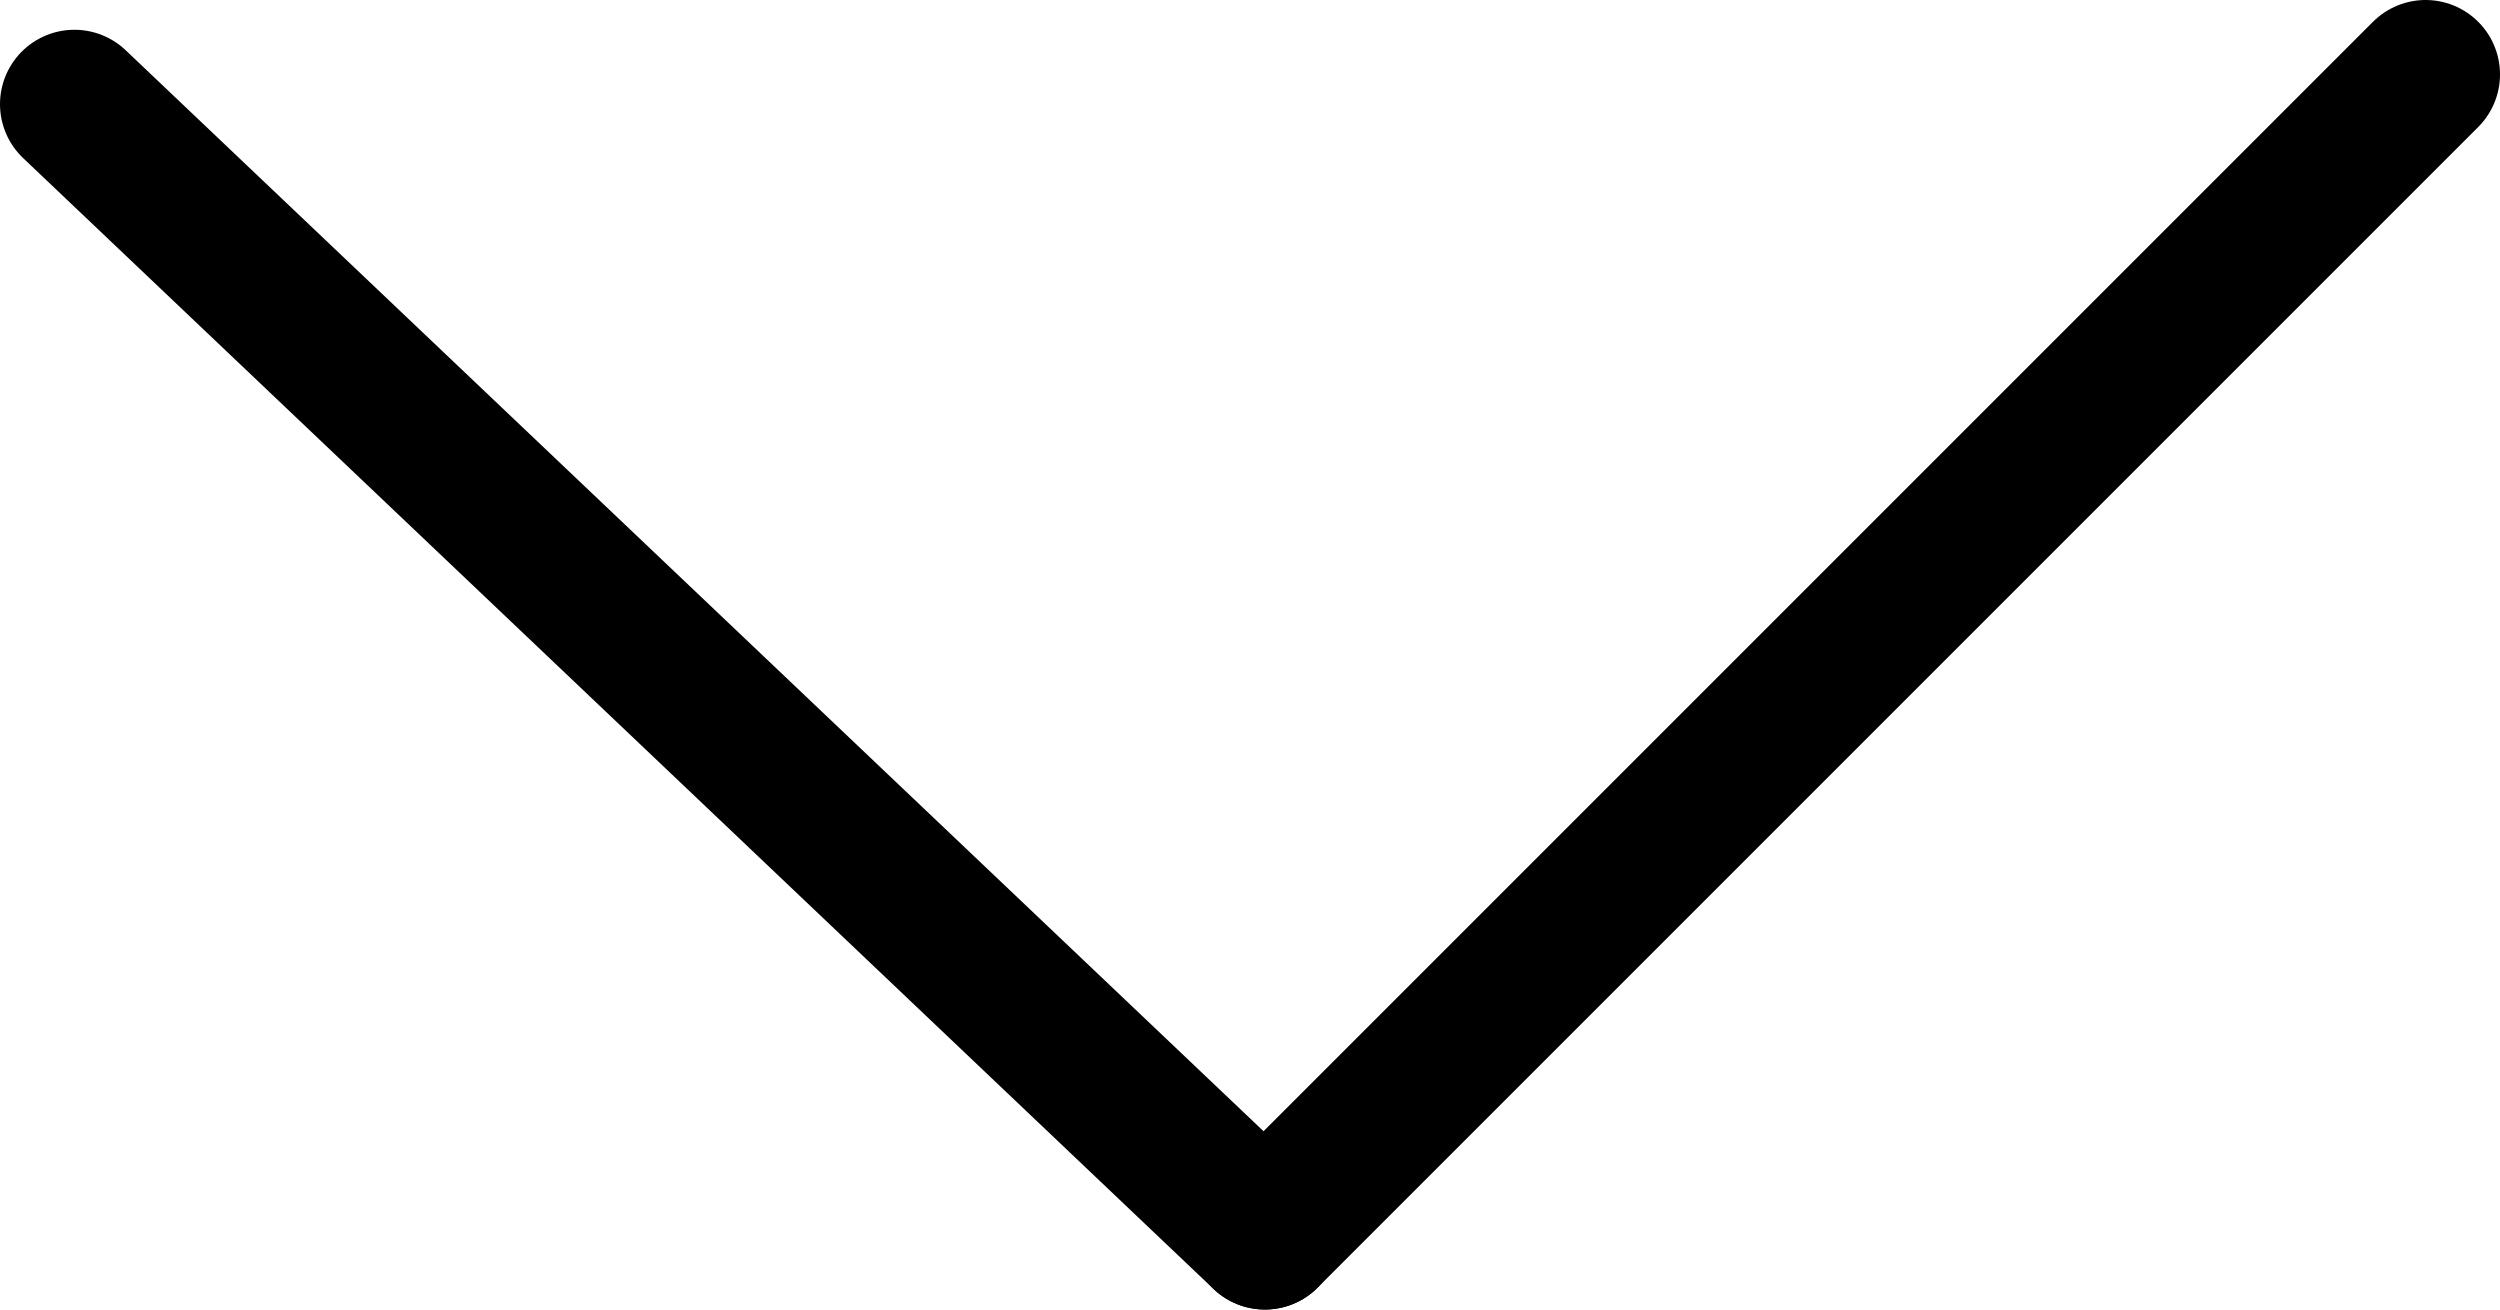 <?xml version="1.0" encoding="utf-8"?>
<!-- Generator: Adobe Illustrator 27.4.0, SVG Export Plug-In . SVG Version: 6.00 Build 0)  -->
<svg version="1.1" id="Layer_1" xmlns="http://www.w3.org/2000/svg" xmlns:xlink="http://www.w3.org/1999/xlink" x="0px" y="0px"
	 viewBox="0 0 16.8 8.8" style="enable-background:new 0 0 16.8 8.8;" xml:space="preserve">
<style type="text/css">
	.st0{fill:none;stroke:#000000;stroke-linecap:round;stroke-linejoin:round;}
</style>
<path id="Path_159_00000013160405261202773990000001173267169365773448_" class="st0" d="M8.5,8.3l7.8-7.8"/>
<path id="Path_159_00000070807577343289659280000015658389370972452228_" class="st0" d="M0.5,0.7l8,7.6"/>
</svg>
